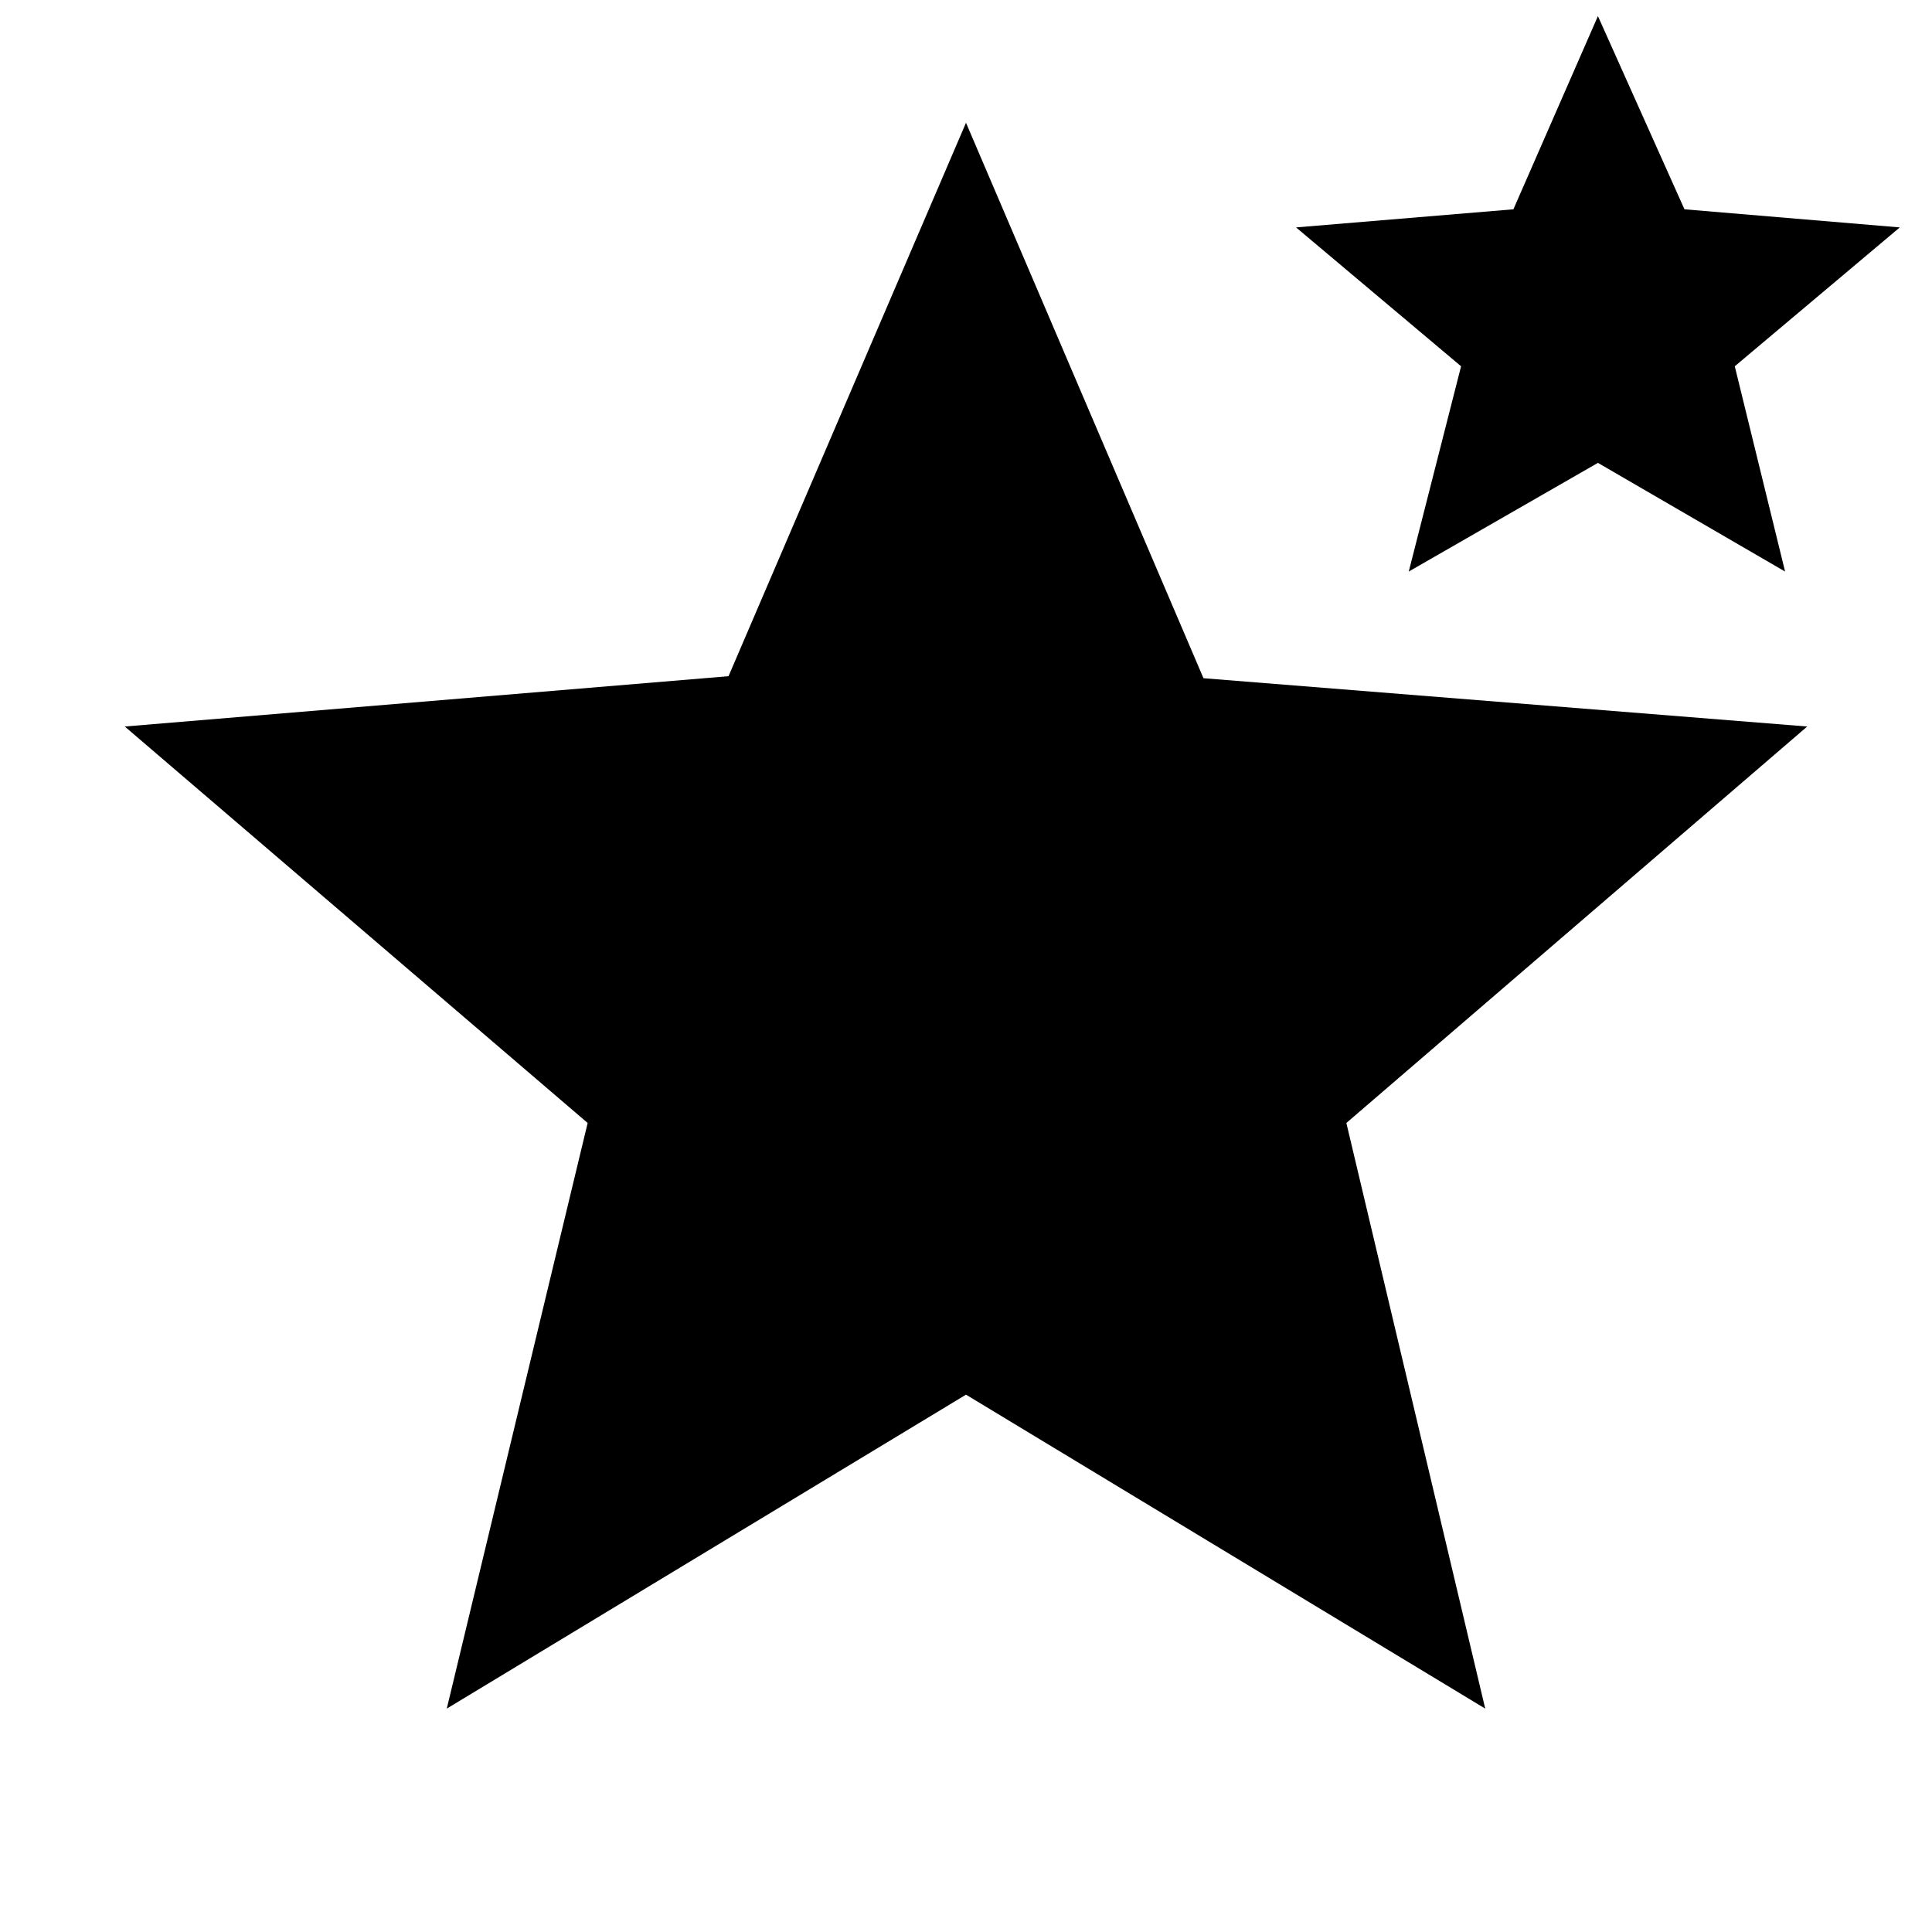 <svg xmlns="http://www.w3.org/2000/svg" height="20" viewBox="0 -960 960 960" width="20"><path d="m222-111 70-291L62-599l300-25 118-275 118 276 300 24-229 197 69 291-258-156-258 156Zm478-565 26-102-82-69 108-9 42-96 43 96 107 9-82 69 25 102-93-54-94 54Z"/></svg>